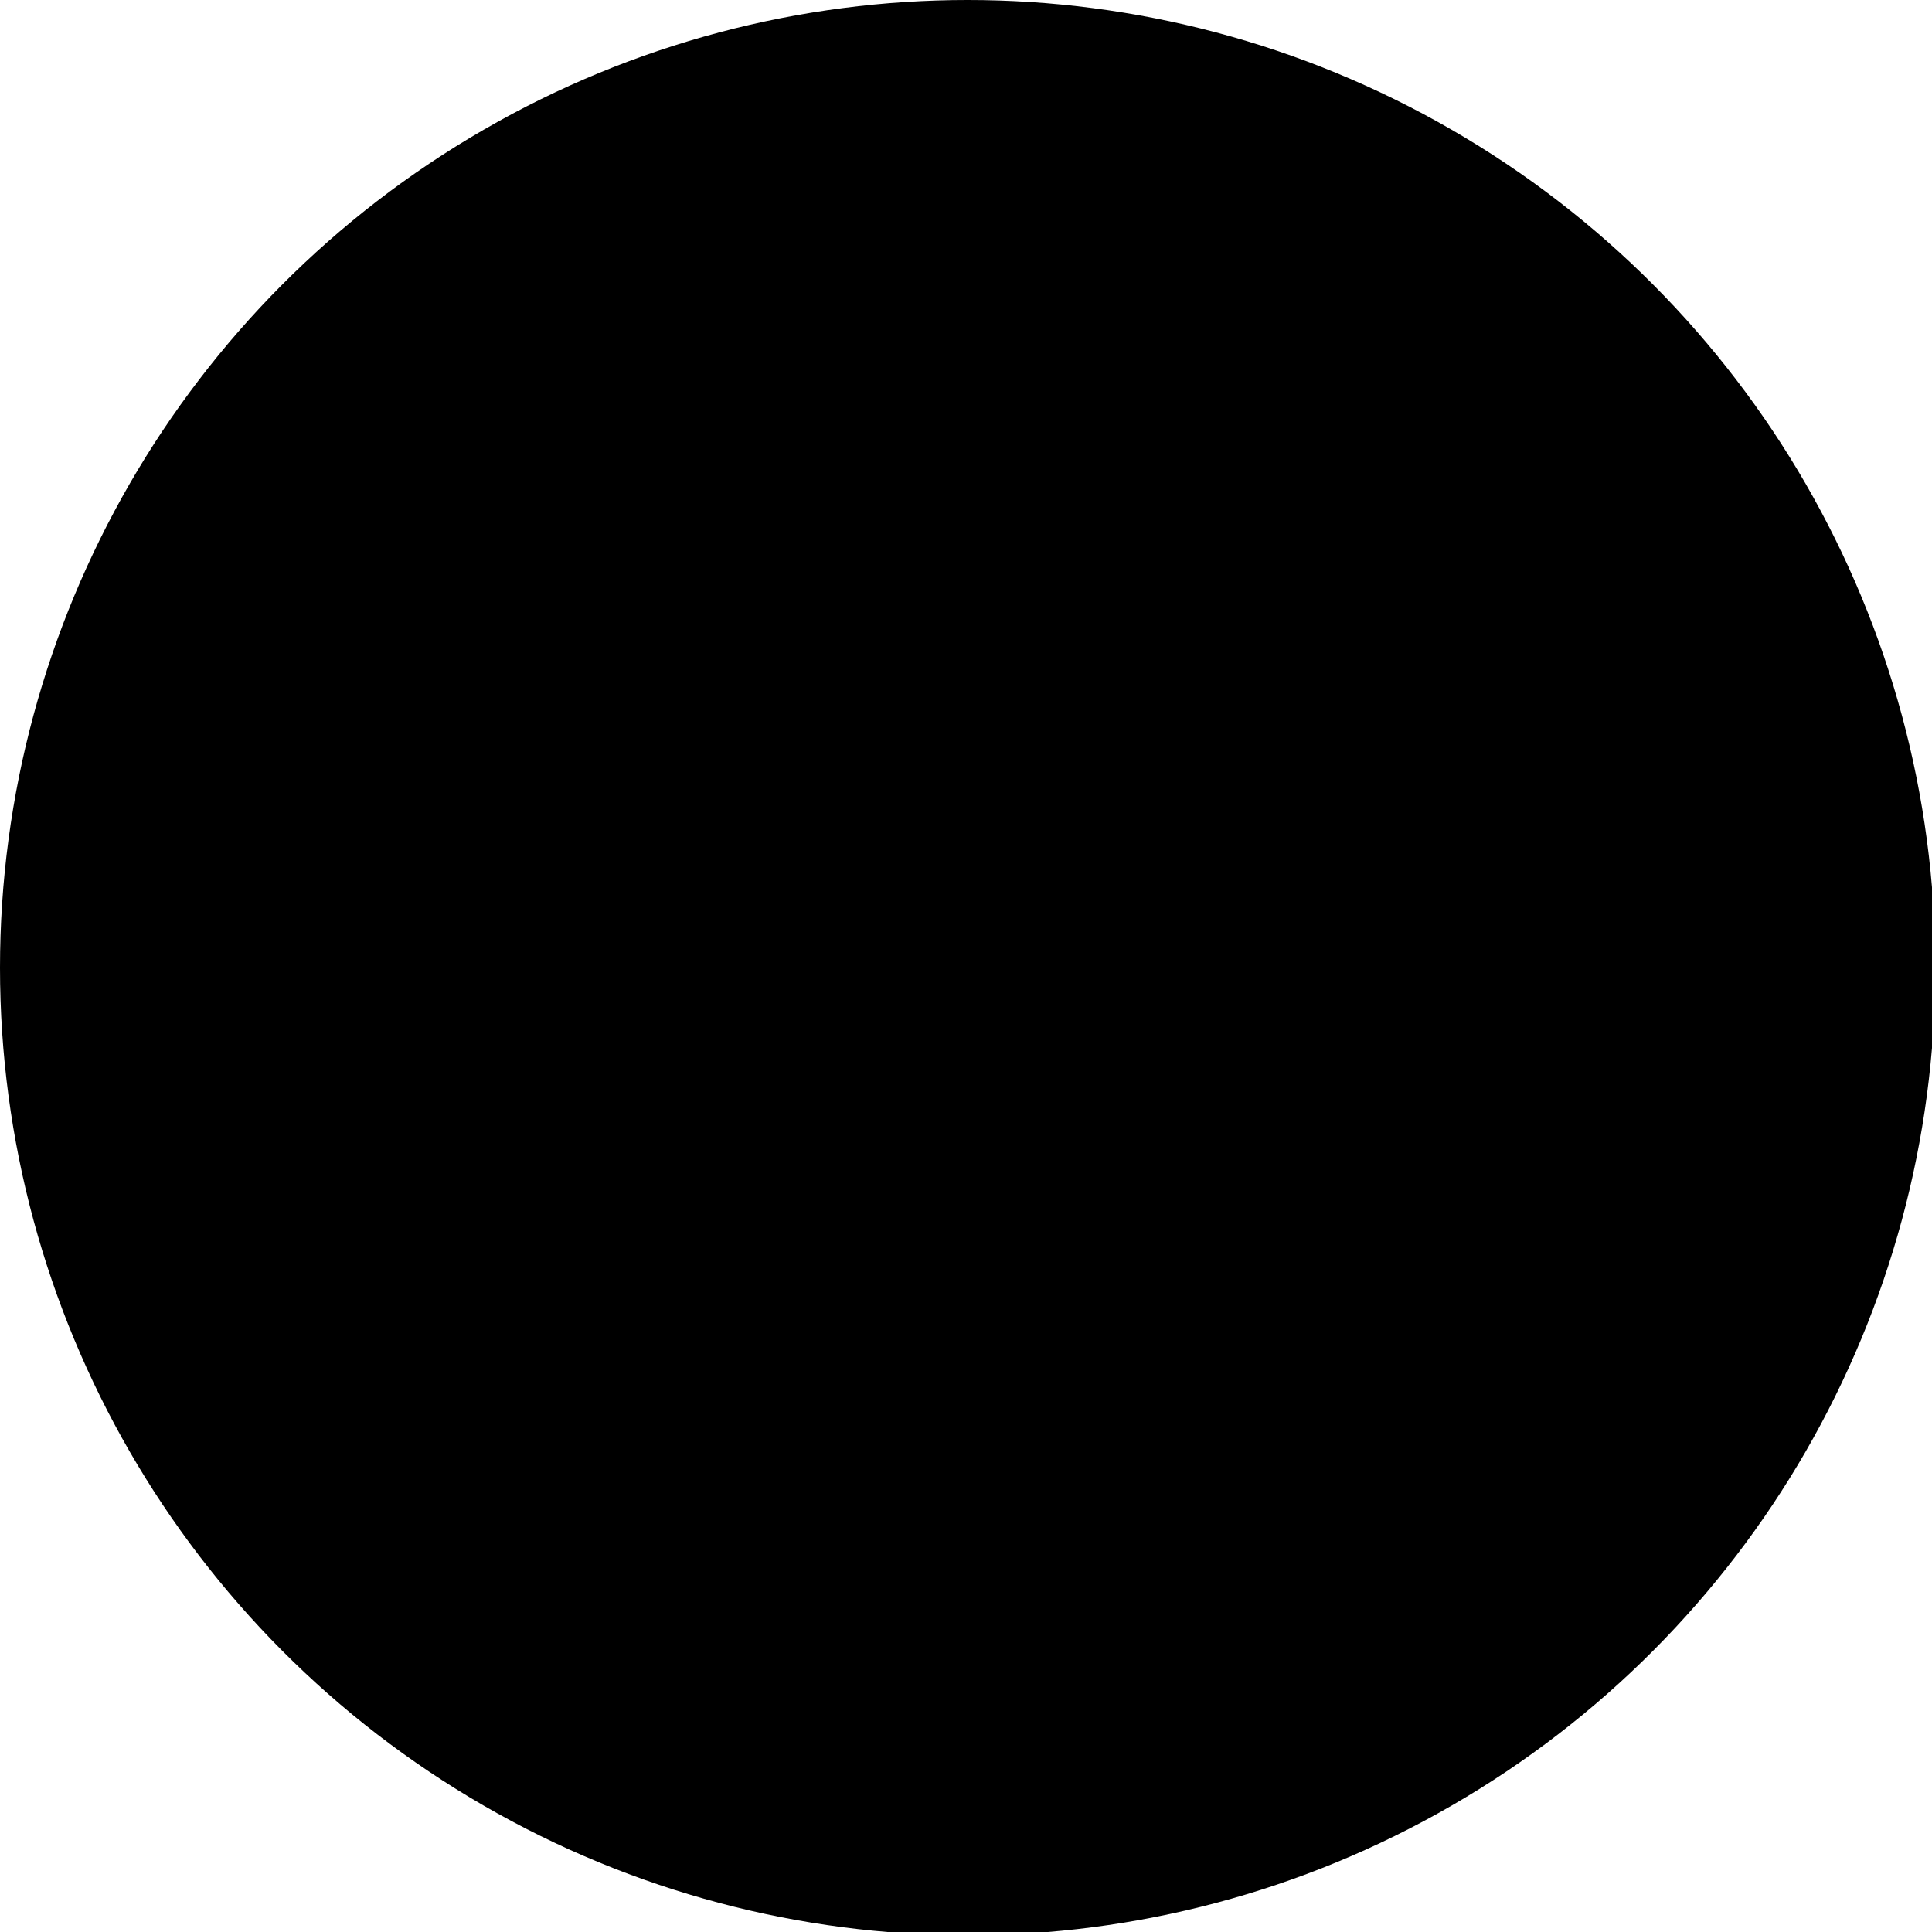 <svg version="1.1" xmlns="http://www.w3.org/2000/svg" viewBox="0 0 57.9 57.9">
  <circle class="svg-handset-background" cx="29" cy="29" r="29"/>
  <path id="svg-handset-handset" class="svg-handset-handset" d="M12.9,14.5l6.5,1L19.2,23c0,0,0.2,0.8-0.6,1.8s-2.2,1.6-2.2,1.6s0,2.9,0.6,4.8 s1.7,4.4,2.8,5.7c1.1,1.3,3.4,3.3,3.4,3.3s1.3-0.6,2.2-0.6c0.9-0.1,1.2,0,1.9,0.4c0.7,0.4,6.6,4.5,6.6,4.5l-3,5.8c0,0-4.5-1.3-6.9-3 c-2.4-1.6-7.4-5.7-10-11.1s-3.2-10.9-3-13.1C11.4,21,12.1,16.4,12.9,14.5z"/>
  <g id="svg-handset-soundwaves">
    <path class="svg-handset-soundwave" d="M26.8,18.7c0,0,4.6,0.7,7.2,4.7c2.6,4,1.7,9,1.7,9"/>
    <path class="svg-handset-soundwave" d="M29.2,13.8c0,0,6,0.9,9.5,6.1c3.4,5.2,2.2,11.7,2.2,11.7"/>
    <path class="svg-handset-soundwave" d="M31.7,7.6c0,0,7.9,1.2,12.5,8.1s2.9,15.5,2.9,15.5"/>
  </g>
</svg>